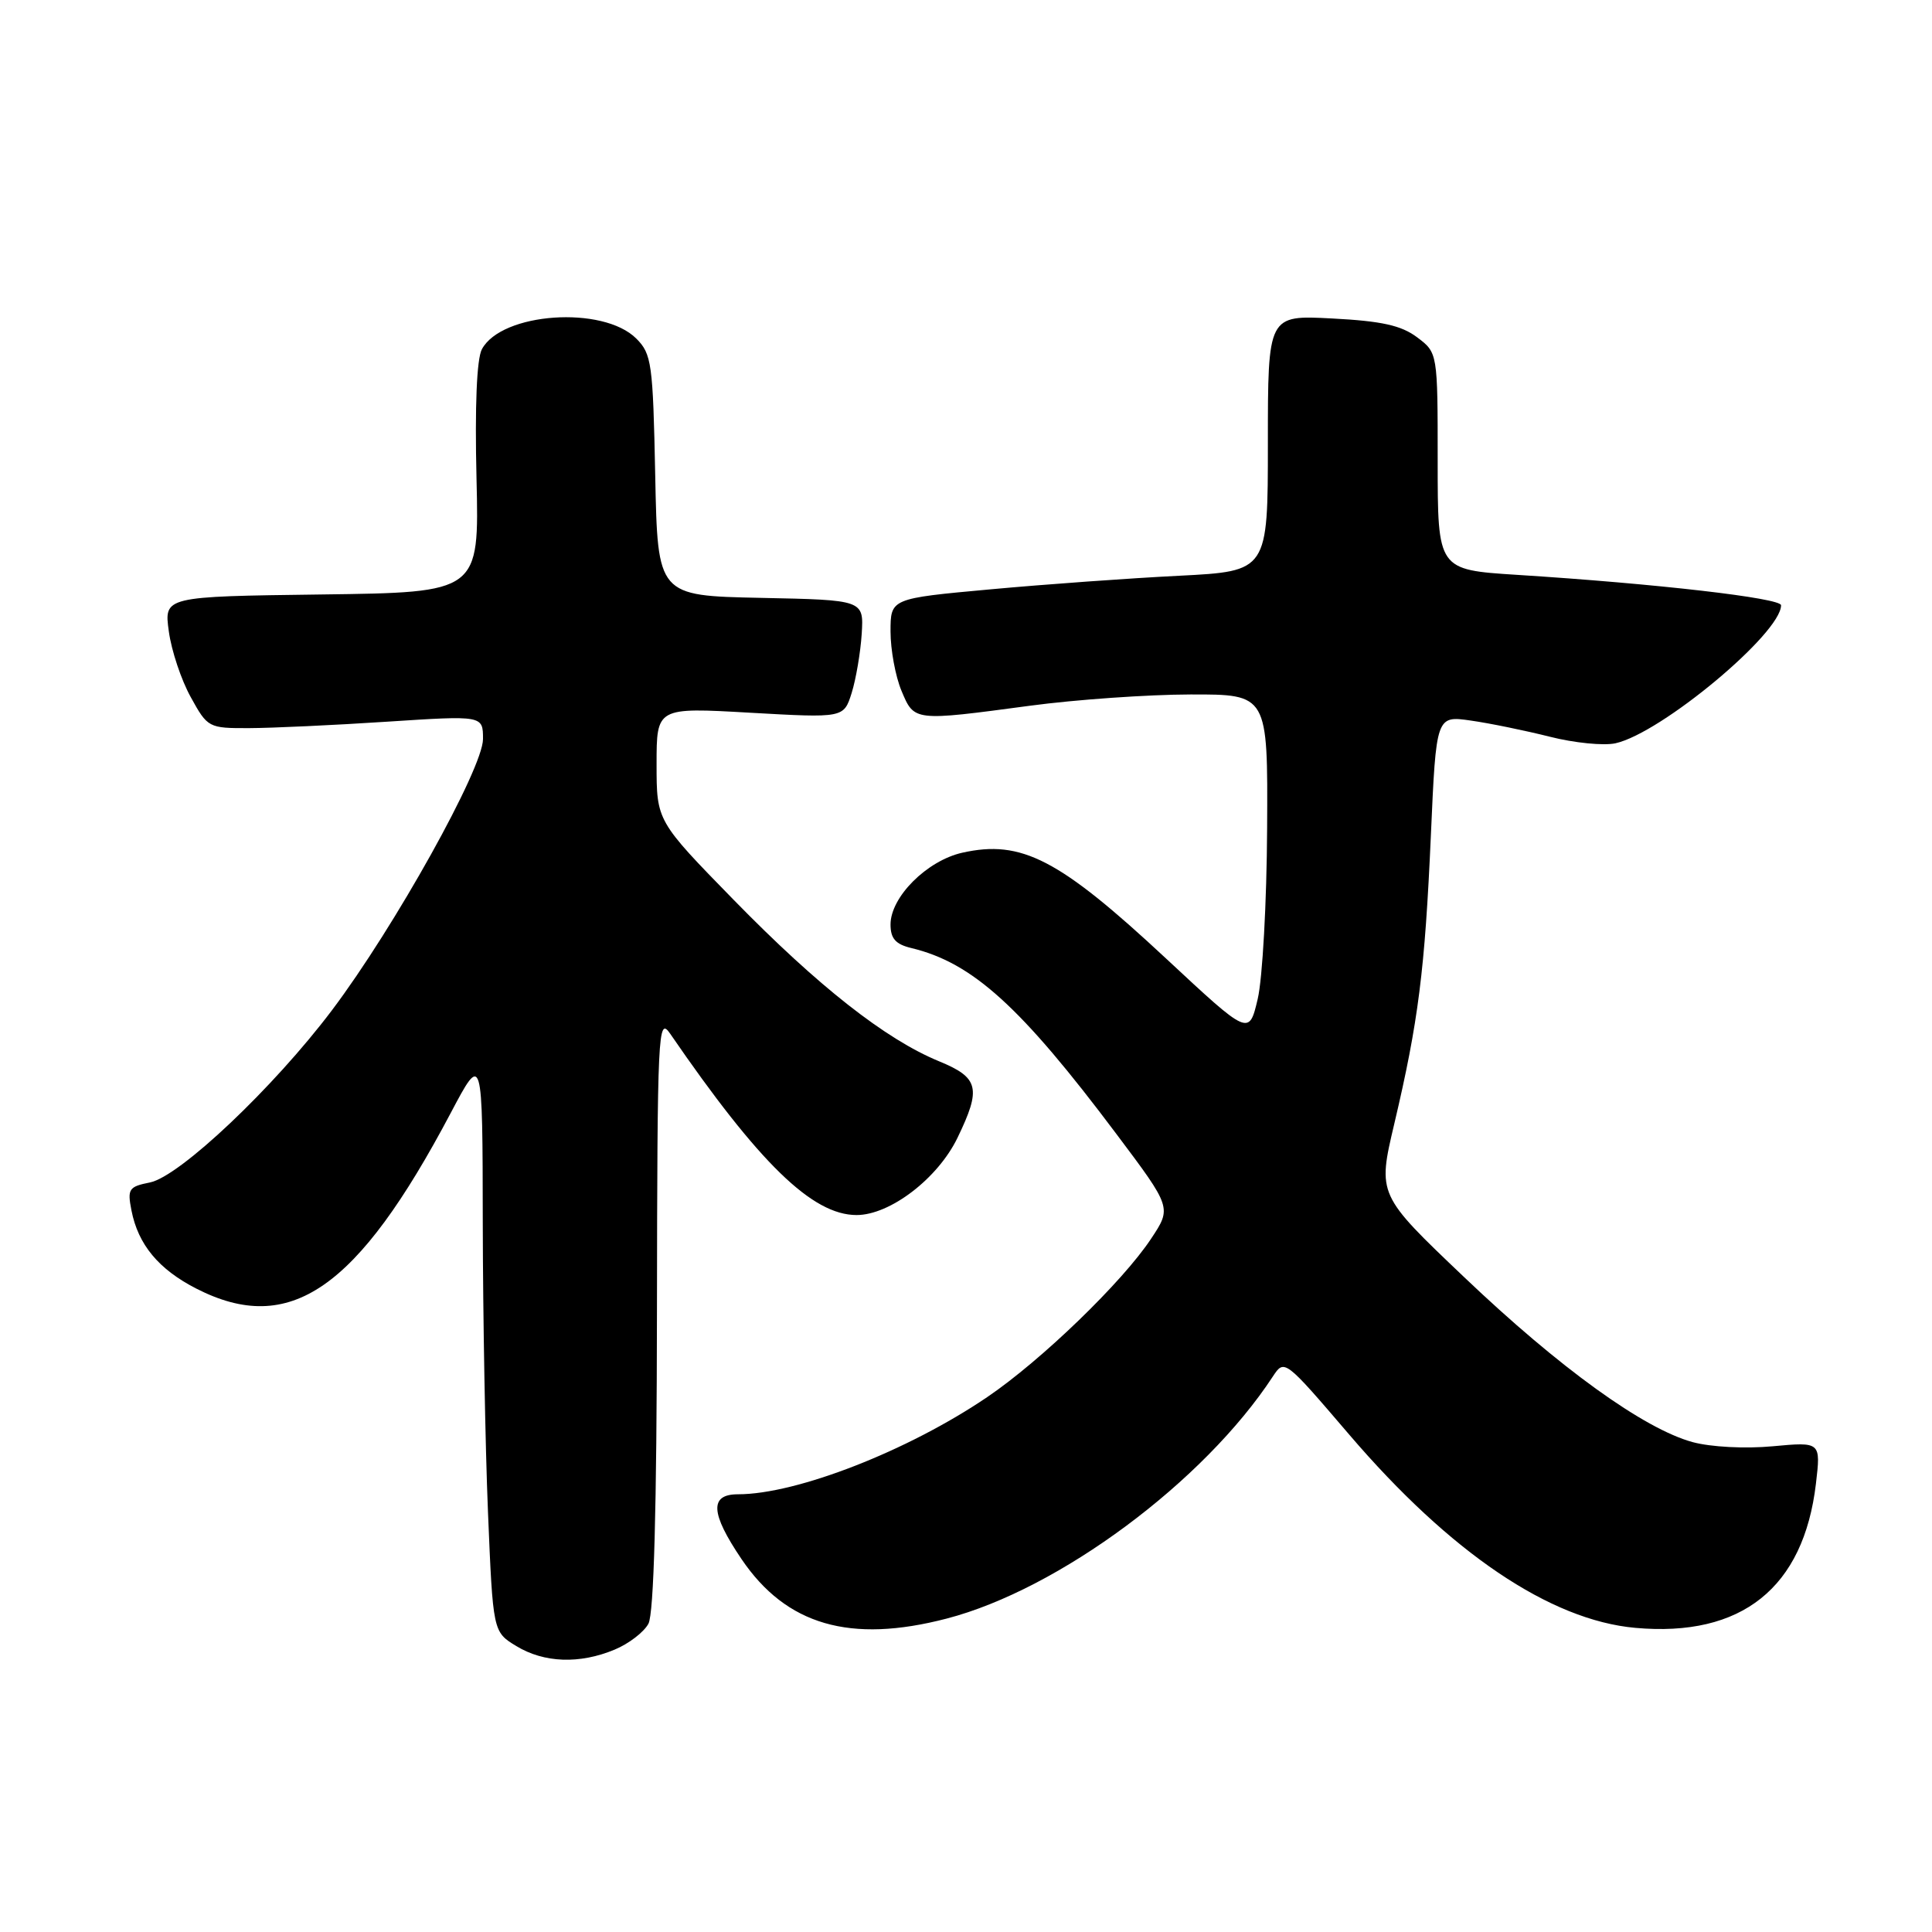 <?xml version="1.0" encoding="UTF-8" standalone="no"?>
<!DOCTYPE svg PUBLIC "-//W3C//DTD SVG 1.1//EN" "http://www.w3.org/Graphics/SVG/1.1/DTD/svg11.dtd" >
<svg xmlns="http://www.w3.org/2000/svg" xmlns:xlink="http://www.w3.org/1999/xlink" version="1.1" viewBox="0 0 256 256">
 <g >
 <path fill="currentColor"
d=" M 81.45 218.58 C 83.31 217.81 85.33 216.26 85.92 215.15 C 86.64 213.81 87.02 199.97 87.05 173.82 C 87.10 136.52 87.19 134.63 88.80 136.97 C 100.58 154.13 107.64 161.00 113.50 161.00 C 117.93 161.00 124.26 156.16 126.87 150.77 C 130.05 144.20 129.72 142.80 124.44 140.63 C 117.34 137.71 108.41 130.69 97.25 119.27 C 87.00 108.78 87.00 108.78 87.00 101.26 C 87.00 93.73 87.00 93.73 99.40 94.44 C 111.80 95.14 111.80 95.14 112.85 91.82 C 113.42 89.99 114.02 86.47 114.18 84.00 C 114.46 79.50 114.46 79.50 100.80 79.22 C 87.14 78.94 87.14 78.94 86.82 63.00 C 86.52 48.14 86.35 46.90 84.31 44.86 C 79.90 40.46 66.46 41.40 63.85 46.28 C 63.17 47.56 62.91 53.83 63.14 63.40 C 63.50 78.50 63.50 78.50 42.62 78.77 C 21.73 79.04 21.73 79.04 22.37 83.66 C 22.71 86.19 24.02 90.12 25.28 92.38 C 27.51 96.43 27.64 96.50 33.03 96.48 C 36.04 96.47 44.24 96.09 51.25 95.63 C 64.00 94.80 64.00 94.80 64.00 97.93 C 64.00 101.81 52.28 122.86 43.98 133.87 C 36.25 144.12 23.81 155.89 19.87 156.68 C 17.06 157.24 16.86 157.55 17.42 160.39 C 18.30 164.92 21.03 168.20 26.02 170.75 C 38.39 177.07 47.34 170.89 59.71 147.50 C 63.94 139.50 63.94 139.50 63.97 162.00 C 63.99 174.38 64.30 191.64 64.66 200.36 C 65.32 216.23 65.32 216.23 68.41 218.11 C 72.09 220.35 76.81 220.52 81.45 218.58 Z  M 125.44 214.47 C 140.31 210.60 159.52 196.34 168.66 182.39 C 170.19 180.07 170.22 180.09 178.76 190.07 C 192.17 205.75 205.40 214.69 216.69 215.70 C 230.78 216.97 238.99 210.40 240.62 196.60 C 241.27 191.05 241.27 191.05 234.88 191.64 C 231.23 191.98 226.70 191.74 224.29 191.09 C 217.83 189.33 206.66 181.28 194.02 169.24 C 182.53 158.31 182.53 158.31 184.75 148.91 C 187.94 135.39 188.81 128.52 189.60 110.66 C 190.30 94.82 190.30 94.82 194.90 95.48 C 197.43 95.84 202.14 96.81 205.36 97.62 C 208.58 98.44 212.49 98.83 214.05 98.49 C 220.10 97.16 236.00 83.92 236.00 80.20 C 236.00 79.25 219.48 77.34 201.00 76.17 C 190.50 75.50 190.50 75.50 190.50 61.12 C 190.50 46.74 190.50 46.74 187.77 44.69 C 185.68 43.12 183.08 42.54 176.52 42.20 C 168.00 41.75 168.00 41.75 168.00 58.72 C 168.00 75.69 168.00 75.69 156.25 76.29 C 149.79 76.61 138.54 77.42 131.25 78.09 C 118.00 79.30 118.00 79.30 118.00 83.68 C 118.00 86.09 118.65 89.62 119.45 91.53 C 121.15 95.59 121.04 95.58 136.50 93.51 C 142.55 92.70 152.11 92.03 157.75 92.02 C 168.00 92.00 168.00 92.00 167.90 109.75 C 167.85 119.51 167.29 129.69 166.65 132.38 C 165.50 137.25 165.50 137.25 154.53 127.03 C 140.34 113.81 135.35 111.23 127.50 112.99 C 122.81 114.05 118.00 118.86 118.00 122.50 C 118.00 124.36 118.67 125.12 120.75 125.62 C 128.87 127.57 135.25 133.36 147.93 150.26 C 155.26 160.02 155.26 160.02 152.53 164.13 C 148.75 169.85 137.98 180.26 130.83 185.11 C 120.33 192.24 105.57 198.00 97.79 198.00 C 94.00 198.00 94.13 200.49 98.25 206.58 C 104.18 215.34 112.65 217.80 125.44 214.47 Z "/>
</g>
</svg>